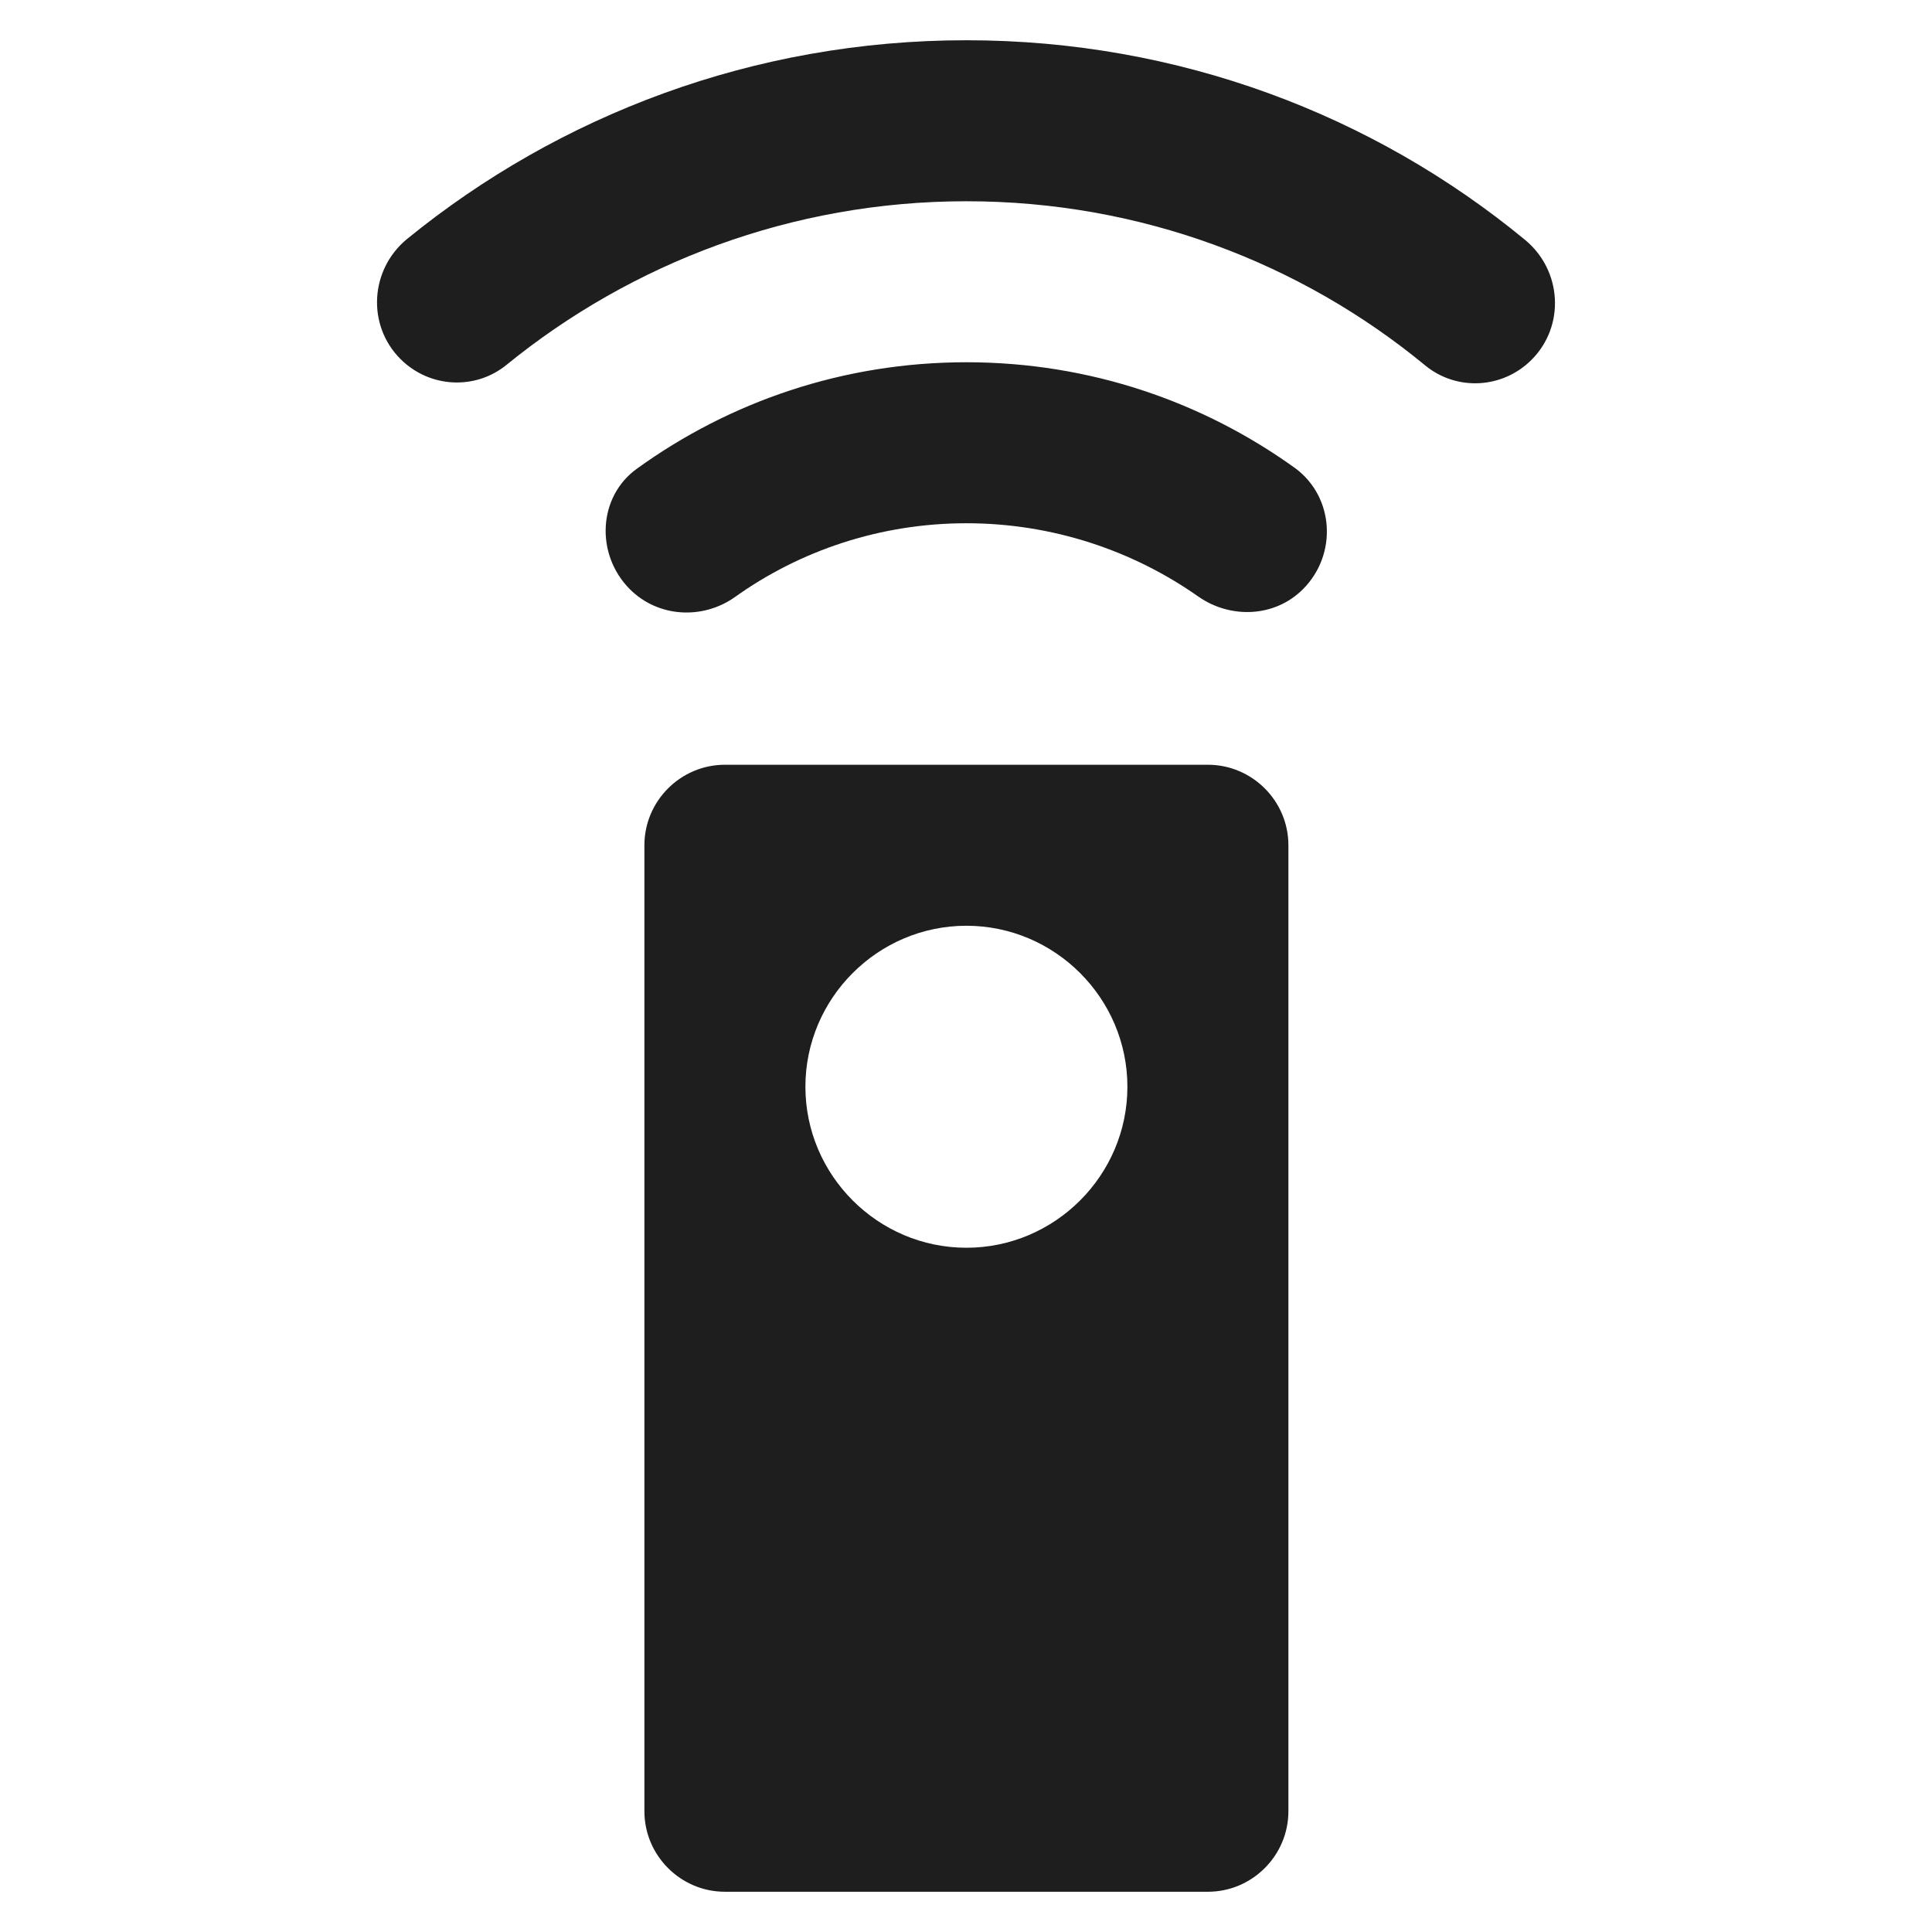 <?xml version="1.0" encoding="UTF-8"?>
<svg width="24px" height="24px" viewBox="0 0 24 24" version="1.1" xmlns="http://www.w3.org/2000/svg" xmlns:xlink="http://www.w3.org/1999/xlink">
    <!-- Generator: Sketch 53.2 (72643) - https://sketchapp.com -->
    <title>icon/action/settings_remote_24px</title>
    <desc>Created with Sketch.</desc>
    <defs>
        <path d="M15.005,9.5 L9.005,9.5 C8.455,9.5 8.005,9.95 8.005,10.5 L8.005,22.5 C8.005,23.05 8.455,23.5 9.005,23.5 L15.005,23.5 C15.555,23.5 16.005,23.05 16.005,22.5 L16.005,10.5 C16.005,9.95 15.555,9.5 15.005,9.5 Z M12.005,15.5 C10.905,15.5 10.005,14.6 10.005,13.5 C10.005,12.4 10.905,11.5 12.005,11.5 C13.105,11.5 14.005,12.4 14.005,13.5 C14.005,14.6 13.105,15.5 12.005,15.5 Z M7.825,7.32 C8.175,7.67 8.725,7.7 9.125,7.42 C9.935,6.84 10.935,6.5 12.005,6.5 C13.075,6.5 14.075,6.84 14.885,7.41 C15.285,7.69 15.835,7.67 16.185,7.32 C16.615,6.89 16.575,6.18 16.095,5.82 C14.945,4.99 13.535,4.5 12.005,4.5 C10.475,4.5 9.065,4.99 7.915,5.82 C7.425,6.17 7.395,6.89 7.825,7.32 Z M12.005,0.5 C9.365,0.5 6.945,1.43 5.055,2.97 C4.595,3.35 4.555,4.04 4.975,4.46 C5.335,4.82 5.905,4.85 6.295,4.53 C7.845,3.27 9.835,2.5 12.005,2.5 C14.175,2.5 16.165,3.27 17.705,4.54 C18.095,4.86 18.665,4.83 19.025,4.47 C19.445,4.05 19.405,3.36 18.945,2.98 C17.065,1.43 14.645,0.5 12.005,0.5 Z" id="path-1"></path>
    </defs>
    <g id="icon/action/settings_remote_24px" stroke="none" stroke-width="1" fill="none" fill-rule="evenodd">
        <mask id="mask-2" fill="white">
            <use xlink:href="#path-1"></use>
        </mask>
        <use fill-opacity="0.88" fill="#000000" xlink:href="#path-1"></use>
    </g>
</svg>
